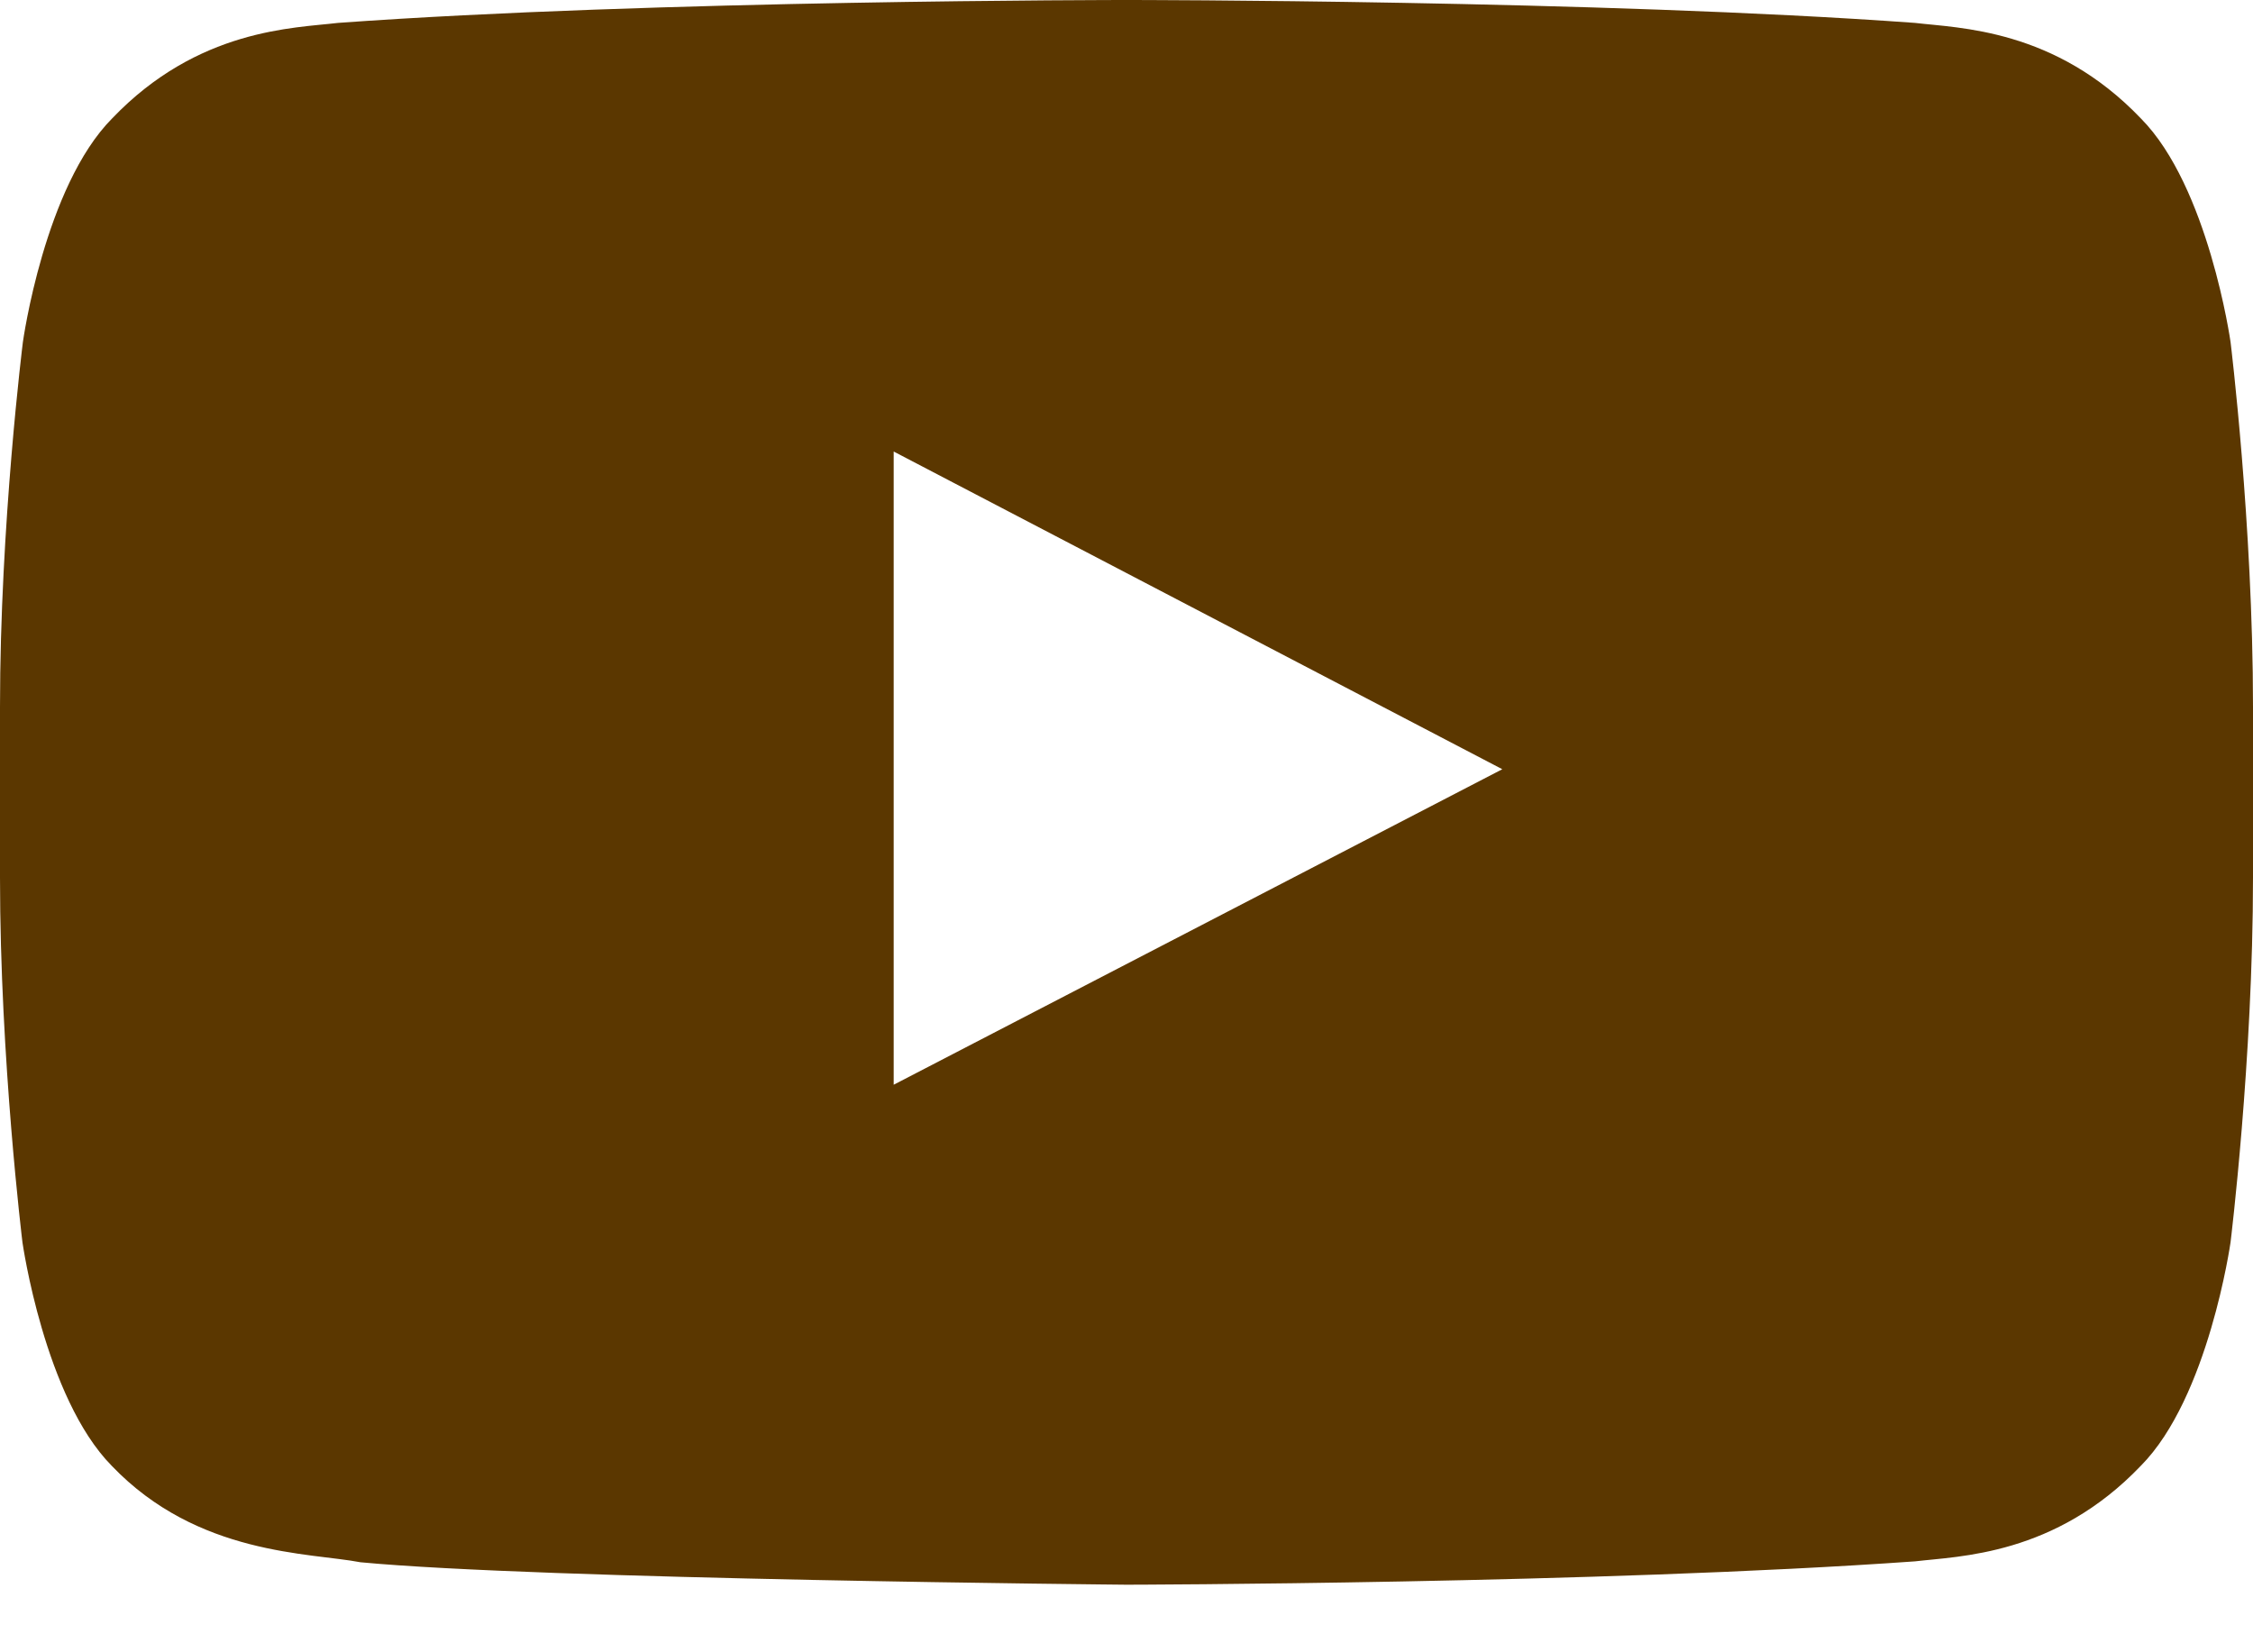<svg width="30" height="22" viewBox="0 0 30 22" fill="none" xmlns="http://www.w3.org/2000/svg">
<path d="M29.701 4.553C29.701 4.553 29.408 2.484 28.506 1.576C27.363 0.381 26.086 0.375 25.5 0.305C21.305 -6.33299e-07 15.006 0 15.006 0H14.994C14.994 0 8.695 -6.33299e-07 4.5 0.305C3.914 0.375 2.637 0.381 1.494 1.576C0.592 2.484 0.305 4.553 0.305 4.553C0.305 4.553 0 6.984 0 9.41V11.684C0 14.109 0.299 16.541 0.299 16.541C0.299 16.541 0.592 18.609 1.488 19.517C2.631 20.713 4.131 20.672 4.799 20.801C7.201 21.029 15 21.1 15 21.1C15 21.1 21.305 21.088 25.5 20.789C26.086 20.719 27.363 20.713 28.506 19.517C29.408 18.609 29.701 16.541 29.701 16.541C29.701 16.541 30 14.115 30 11.684V9.41C30 6.984 29.701 4.553 29.701 4.553ZM11.9 14.443V6.012L20.004 10.242L11.9 14.443Z" fill="#5B3700"/>
</svg>
